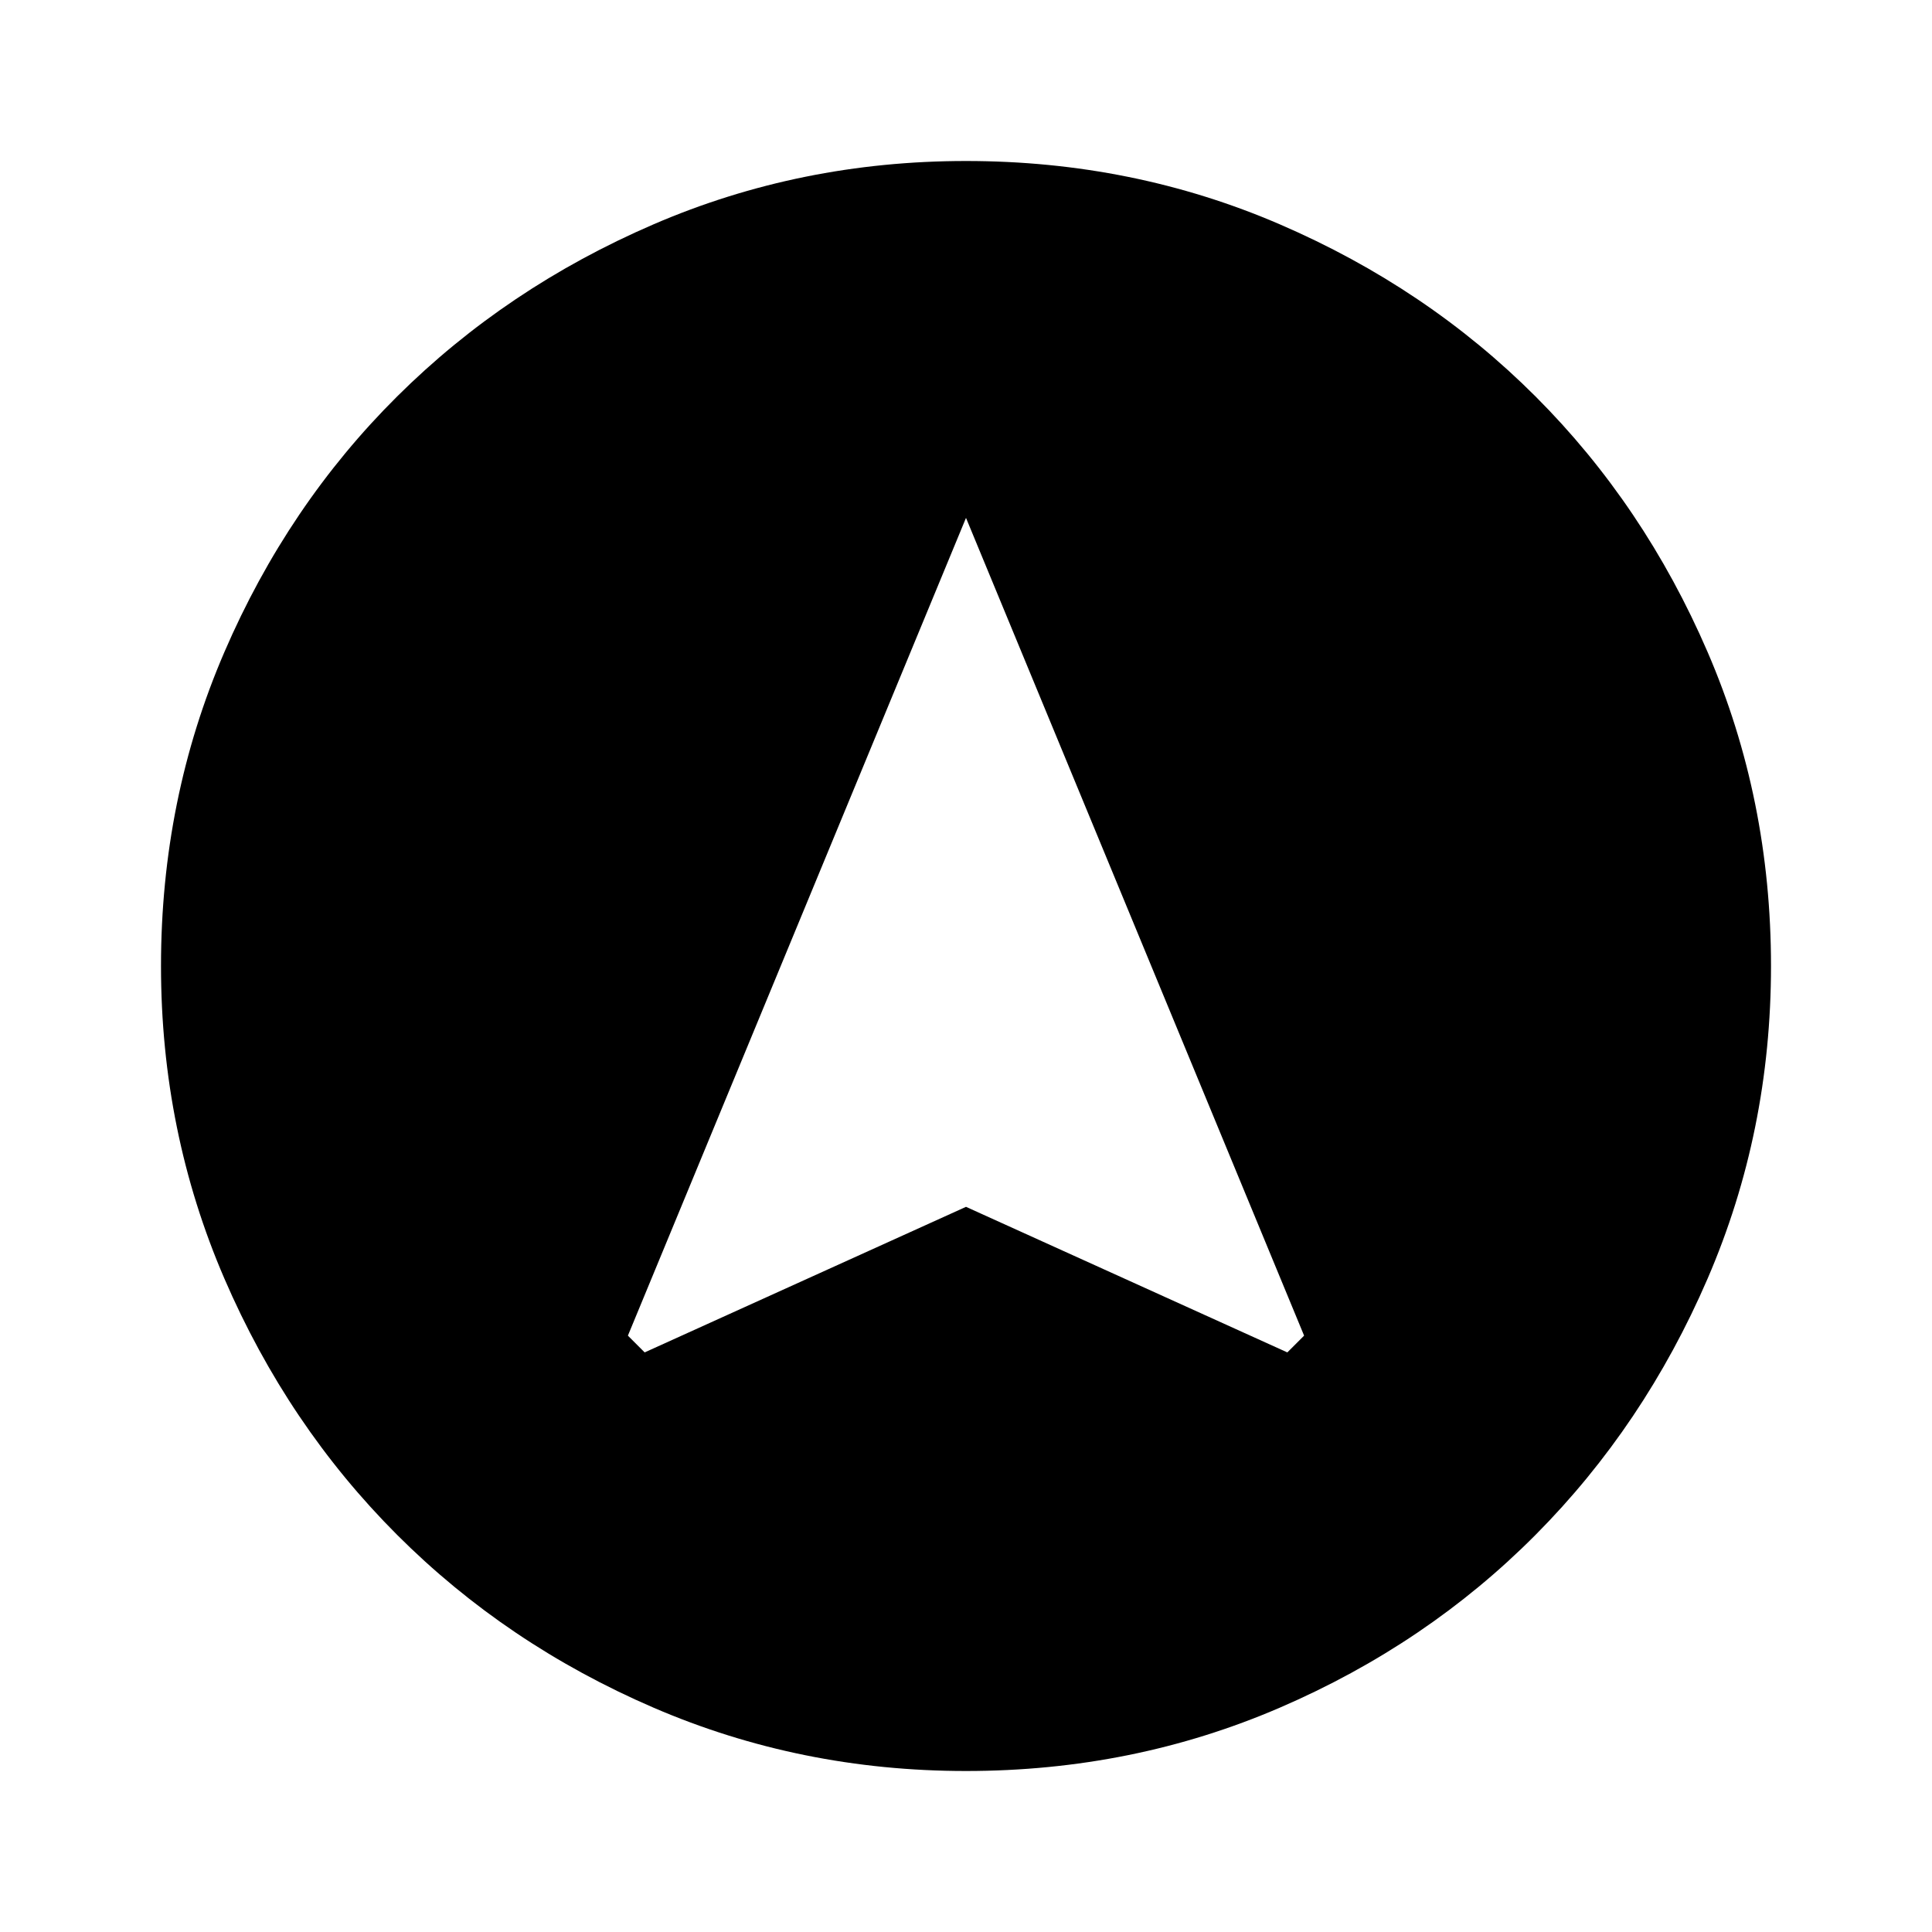 <svg xmlns="http://www.w3.org/2000/svg" height="40" viewBox="0 -960 960 960" width="40"><path d="M320.33-288 480-360.33 639.67-288l8.33-8.33-168-406.34-168 406.34 8.33 8.33ZM480-80q-82.33 0-155.33-31.5-73-31.5-127.34-85.83Q143-251.67 111.5-324.67T80-480q0-83 31.5-156t85.83-127q54.34-54 127.34-85.5T480-880q83 0 156 31.5T763-763q54 54 85.5 127T880-480q0 82.33-31.5 155.33-31.5 73-85.5 127.34Q709-143 636-111.5T480-80Z"/></svg>